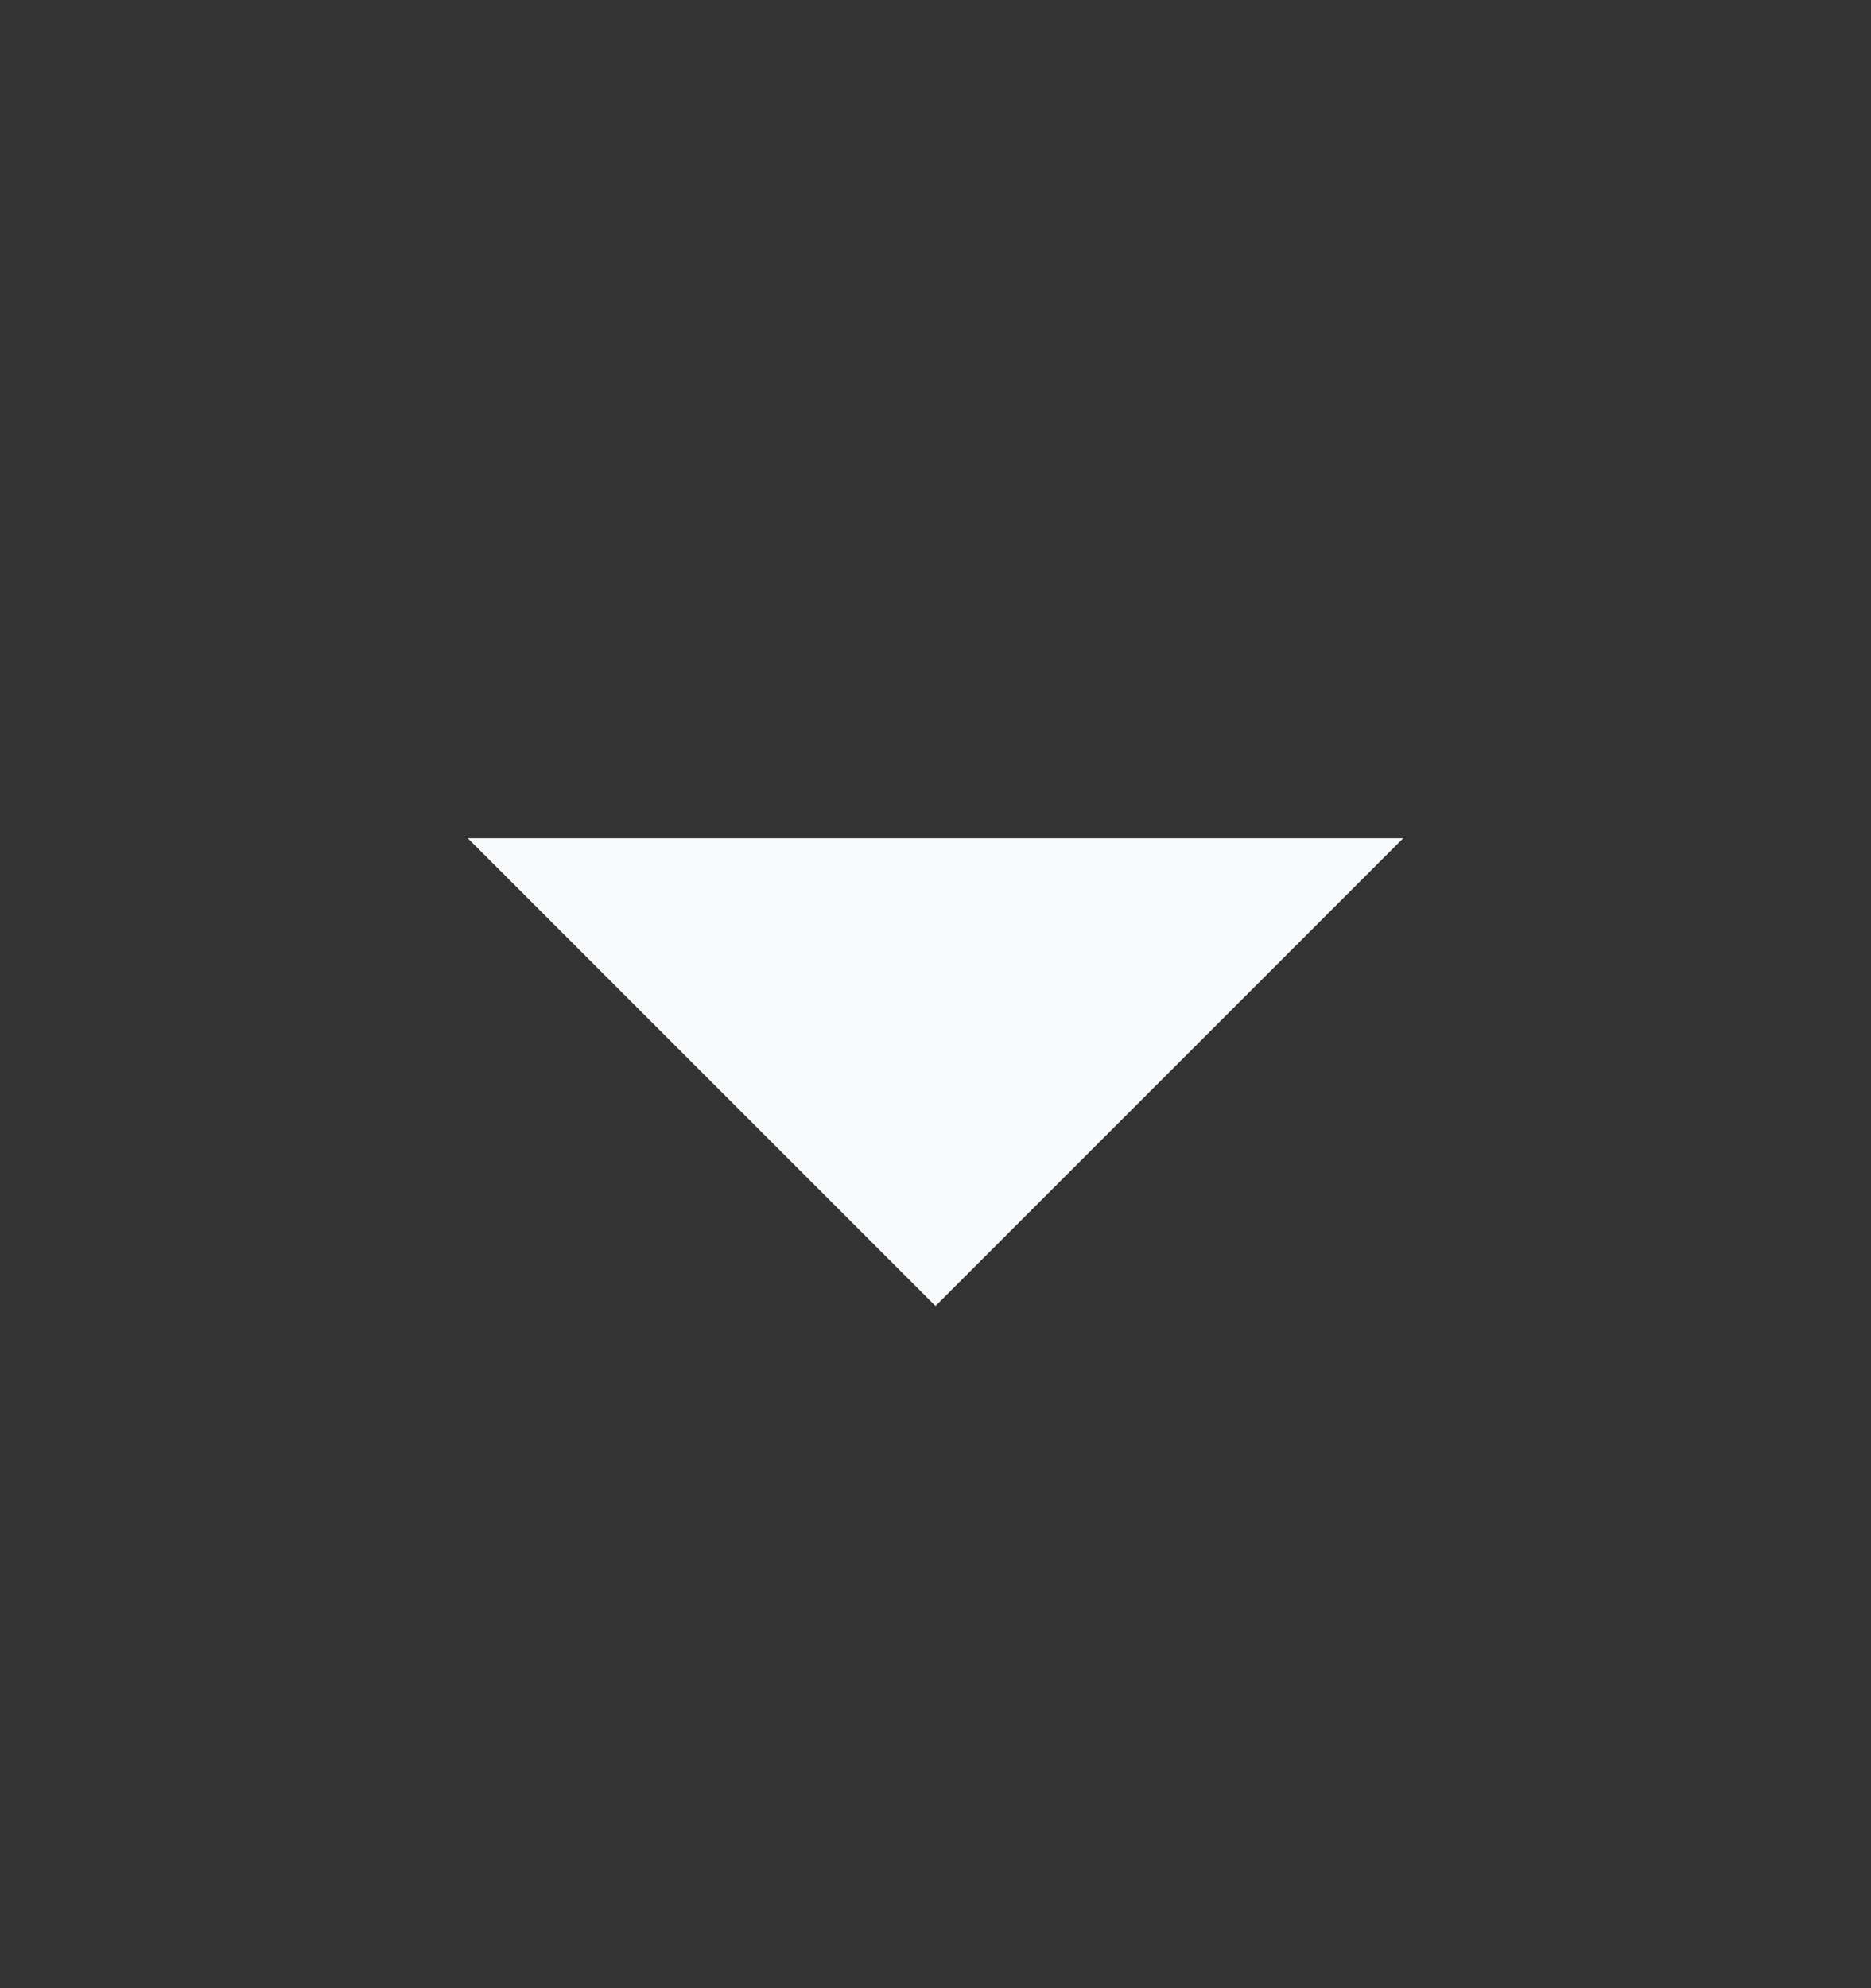<svg width="16" height="17" viewBox="0 0 16 17" fill="none" xmlns="http://www.w3.org/2000/svg">
<rect x="0" y="0" width="16" height="17" fill="#333333" stroke="none"/>
<g clip-path="url(#clip0_28570_108)">
<path d="M8 11.167L4 7.167H12L8 11.167Z" fill="#F8FAFC"/>
</g>
<defs>
<clipPath id="clip0_28570_108">
<rect width="16" height="16" fill="white" transform="translate(0 0.5)"/>
</clipPath>
</defs>
</svg>
